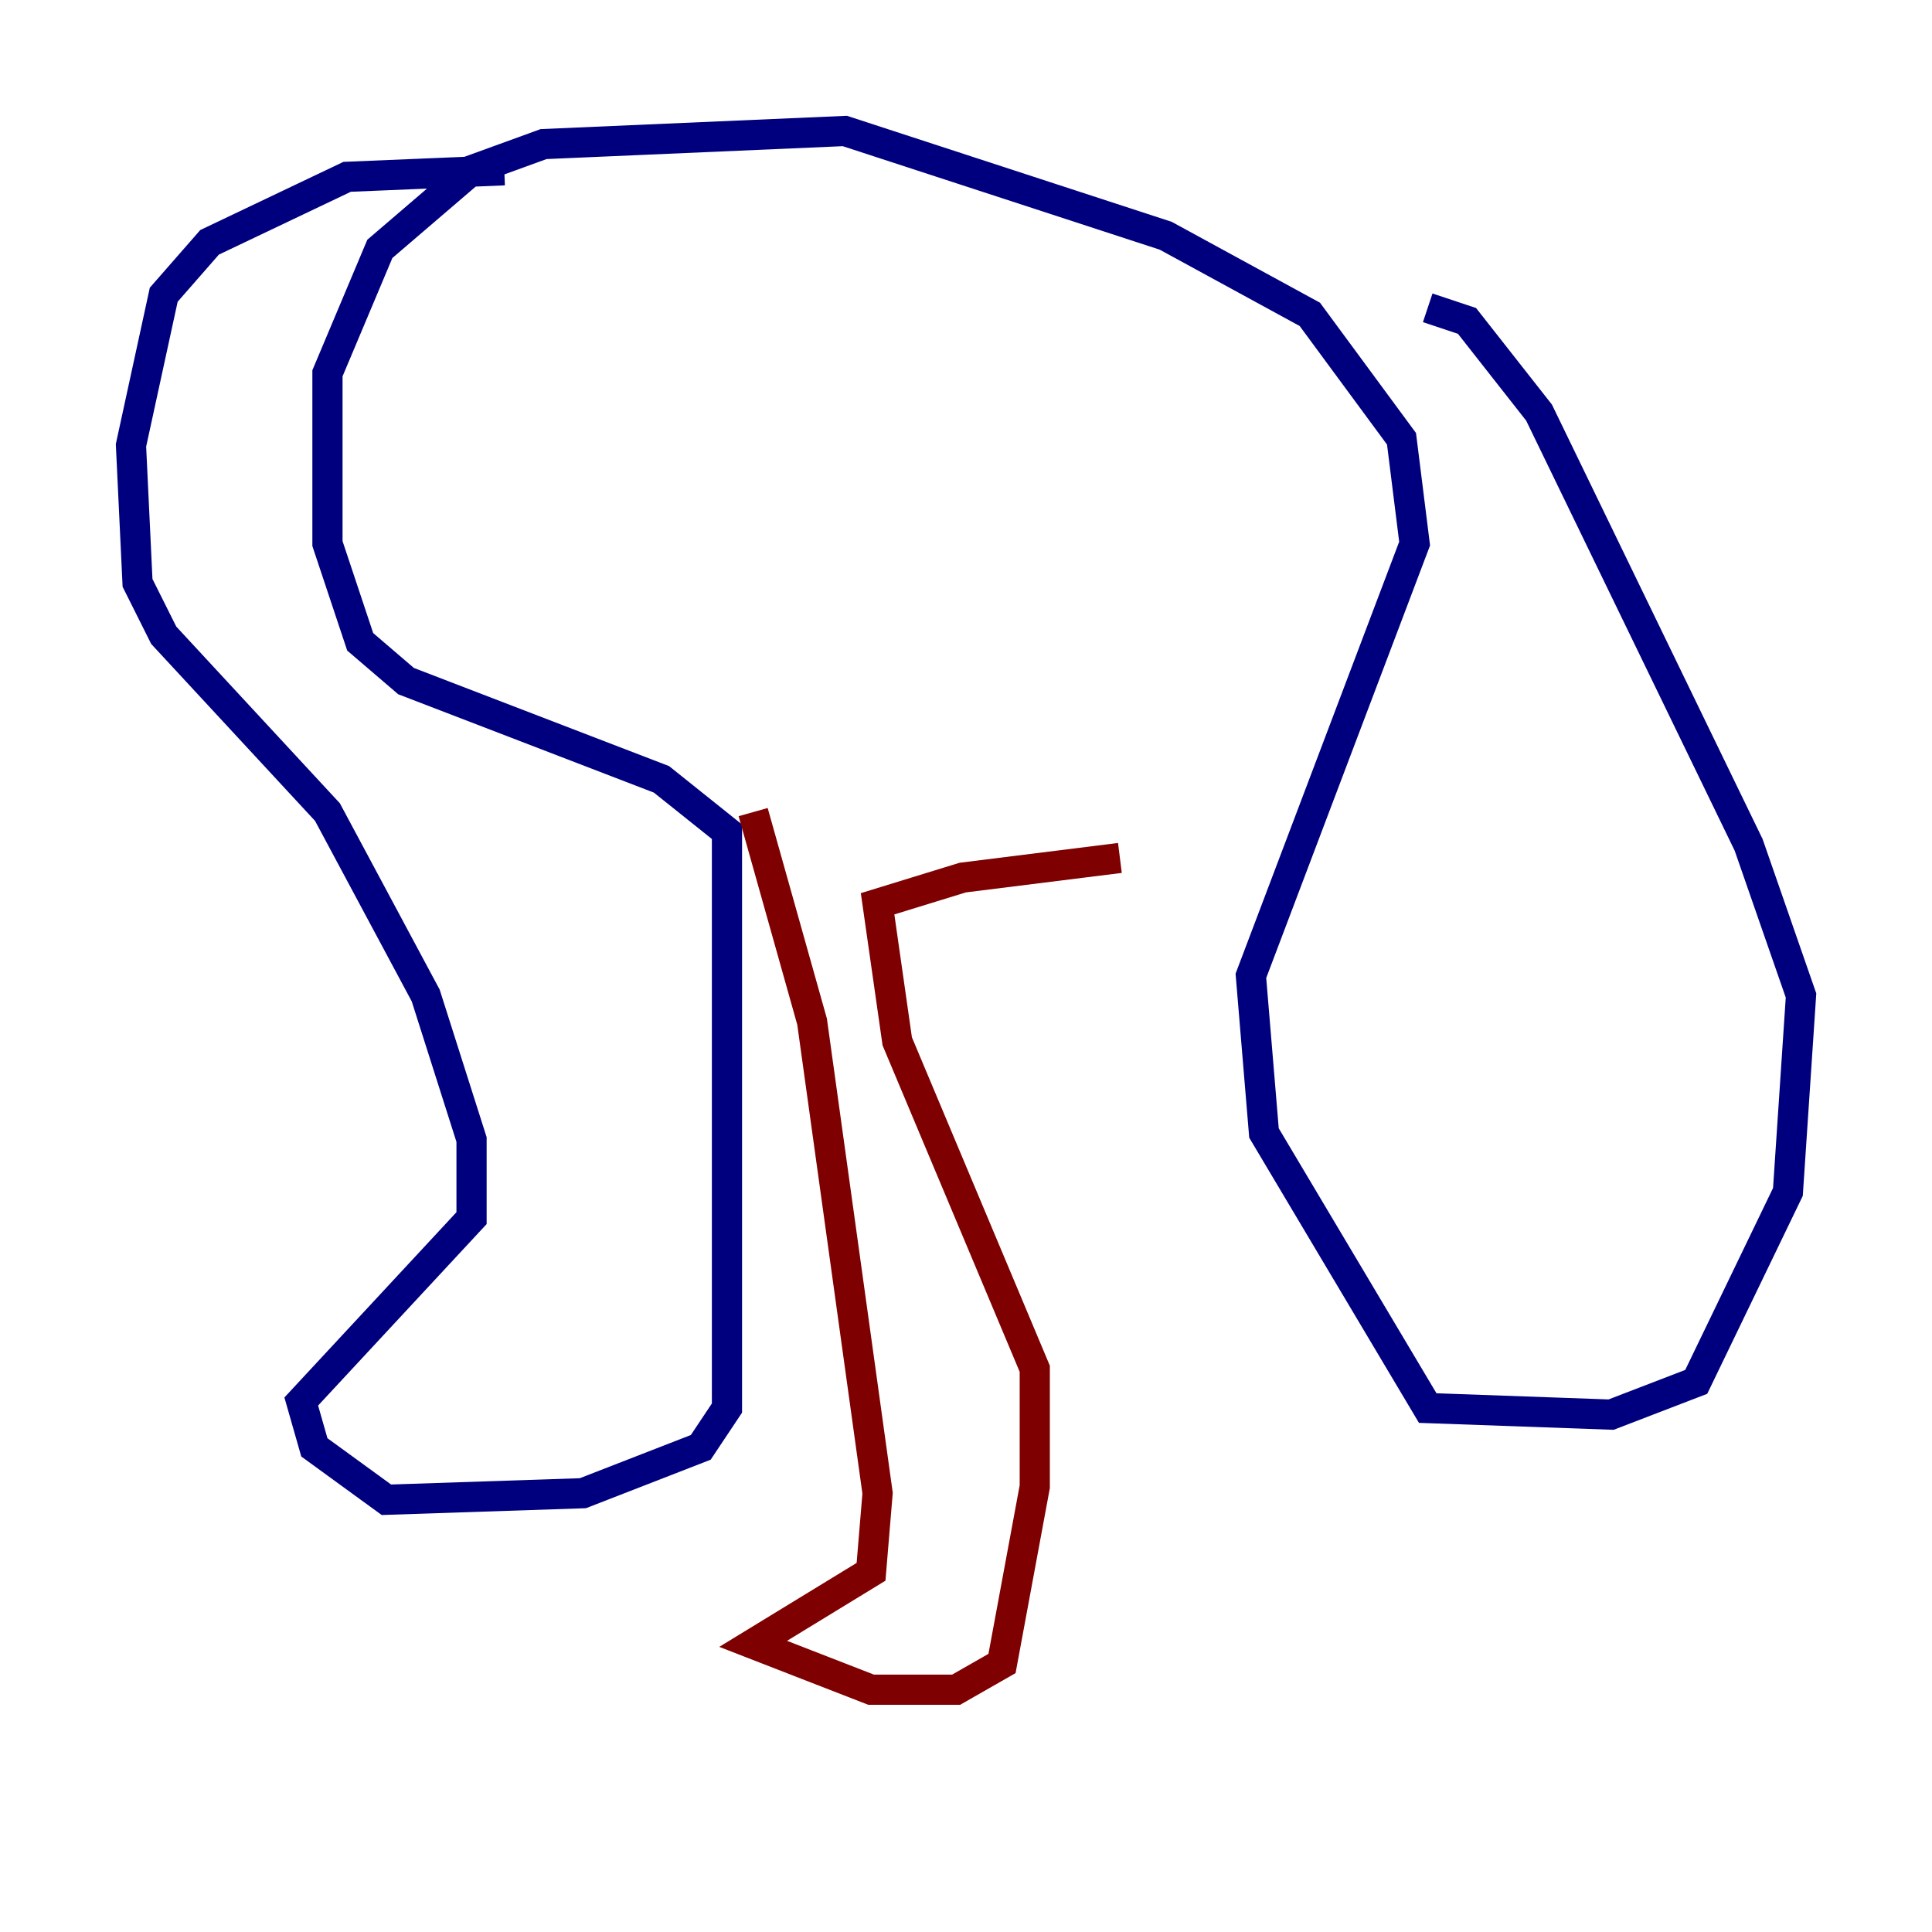 <?xml version="1.0" encoding="utf-8" ?>
<svg baseProfile="tiny" height="128" version="1.2" viewBox="0,0,128,128" width="128" xmlns="http://www.w3.org/2000/svg" xmlns:ev="http://www.w3.org/2001/xml-events" xmlns:xlink="http://www.w3.org/1999/xlink"><defs /><polyline fill="none" points="33.41,11.281 22.997,11.715 13.885,16.054 10.848,19.525 8.678,29.505 9.112,38.617 10.848,42.088 21.695,53.803 28.203,65.953 31.241,75.498 31.241,80.705 19.959,92.854 20.827,95.891 25.6,99.363 38.617,98.929 46.427,95.891 48.163,93.288 48.163,55.105 43.824,51.634 26.902,45.125 23.864,42.522 21.695,36.014 21.695,24.732 25.166,16.488 31.241,11.281 36.014,9.546 55.973,8.678 77.234,15.62 86.78,20.827 92.854,29.071 93.722,36.014 82.875,64.651 83.742,75.064 94.59,93.288 106.739,93.722 112.38,91.552 118.454,78.969 119.322,65.953 115.851,55.973 101.966,27.336 97.193,21.261 94.59,20.393" stroke="#00007f" stroke-width="2" /><polyline fill="none" points="49.898,53.803 53.803,67.688 58.142,98.929 57.709,104.136 49.898,108.909 57.709,111.946 63.349,111.946 66.386,110.21 68.556,98.495 68.556,90.685 59.444,68.99 58.142,59.878 63.783,58.142 74.197,56.841" stroke="#7f0000" stroke-width="2" /></svg>